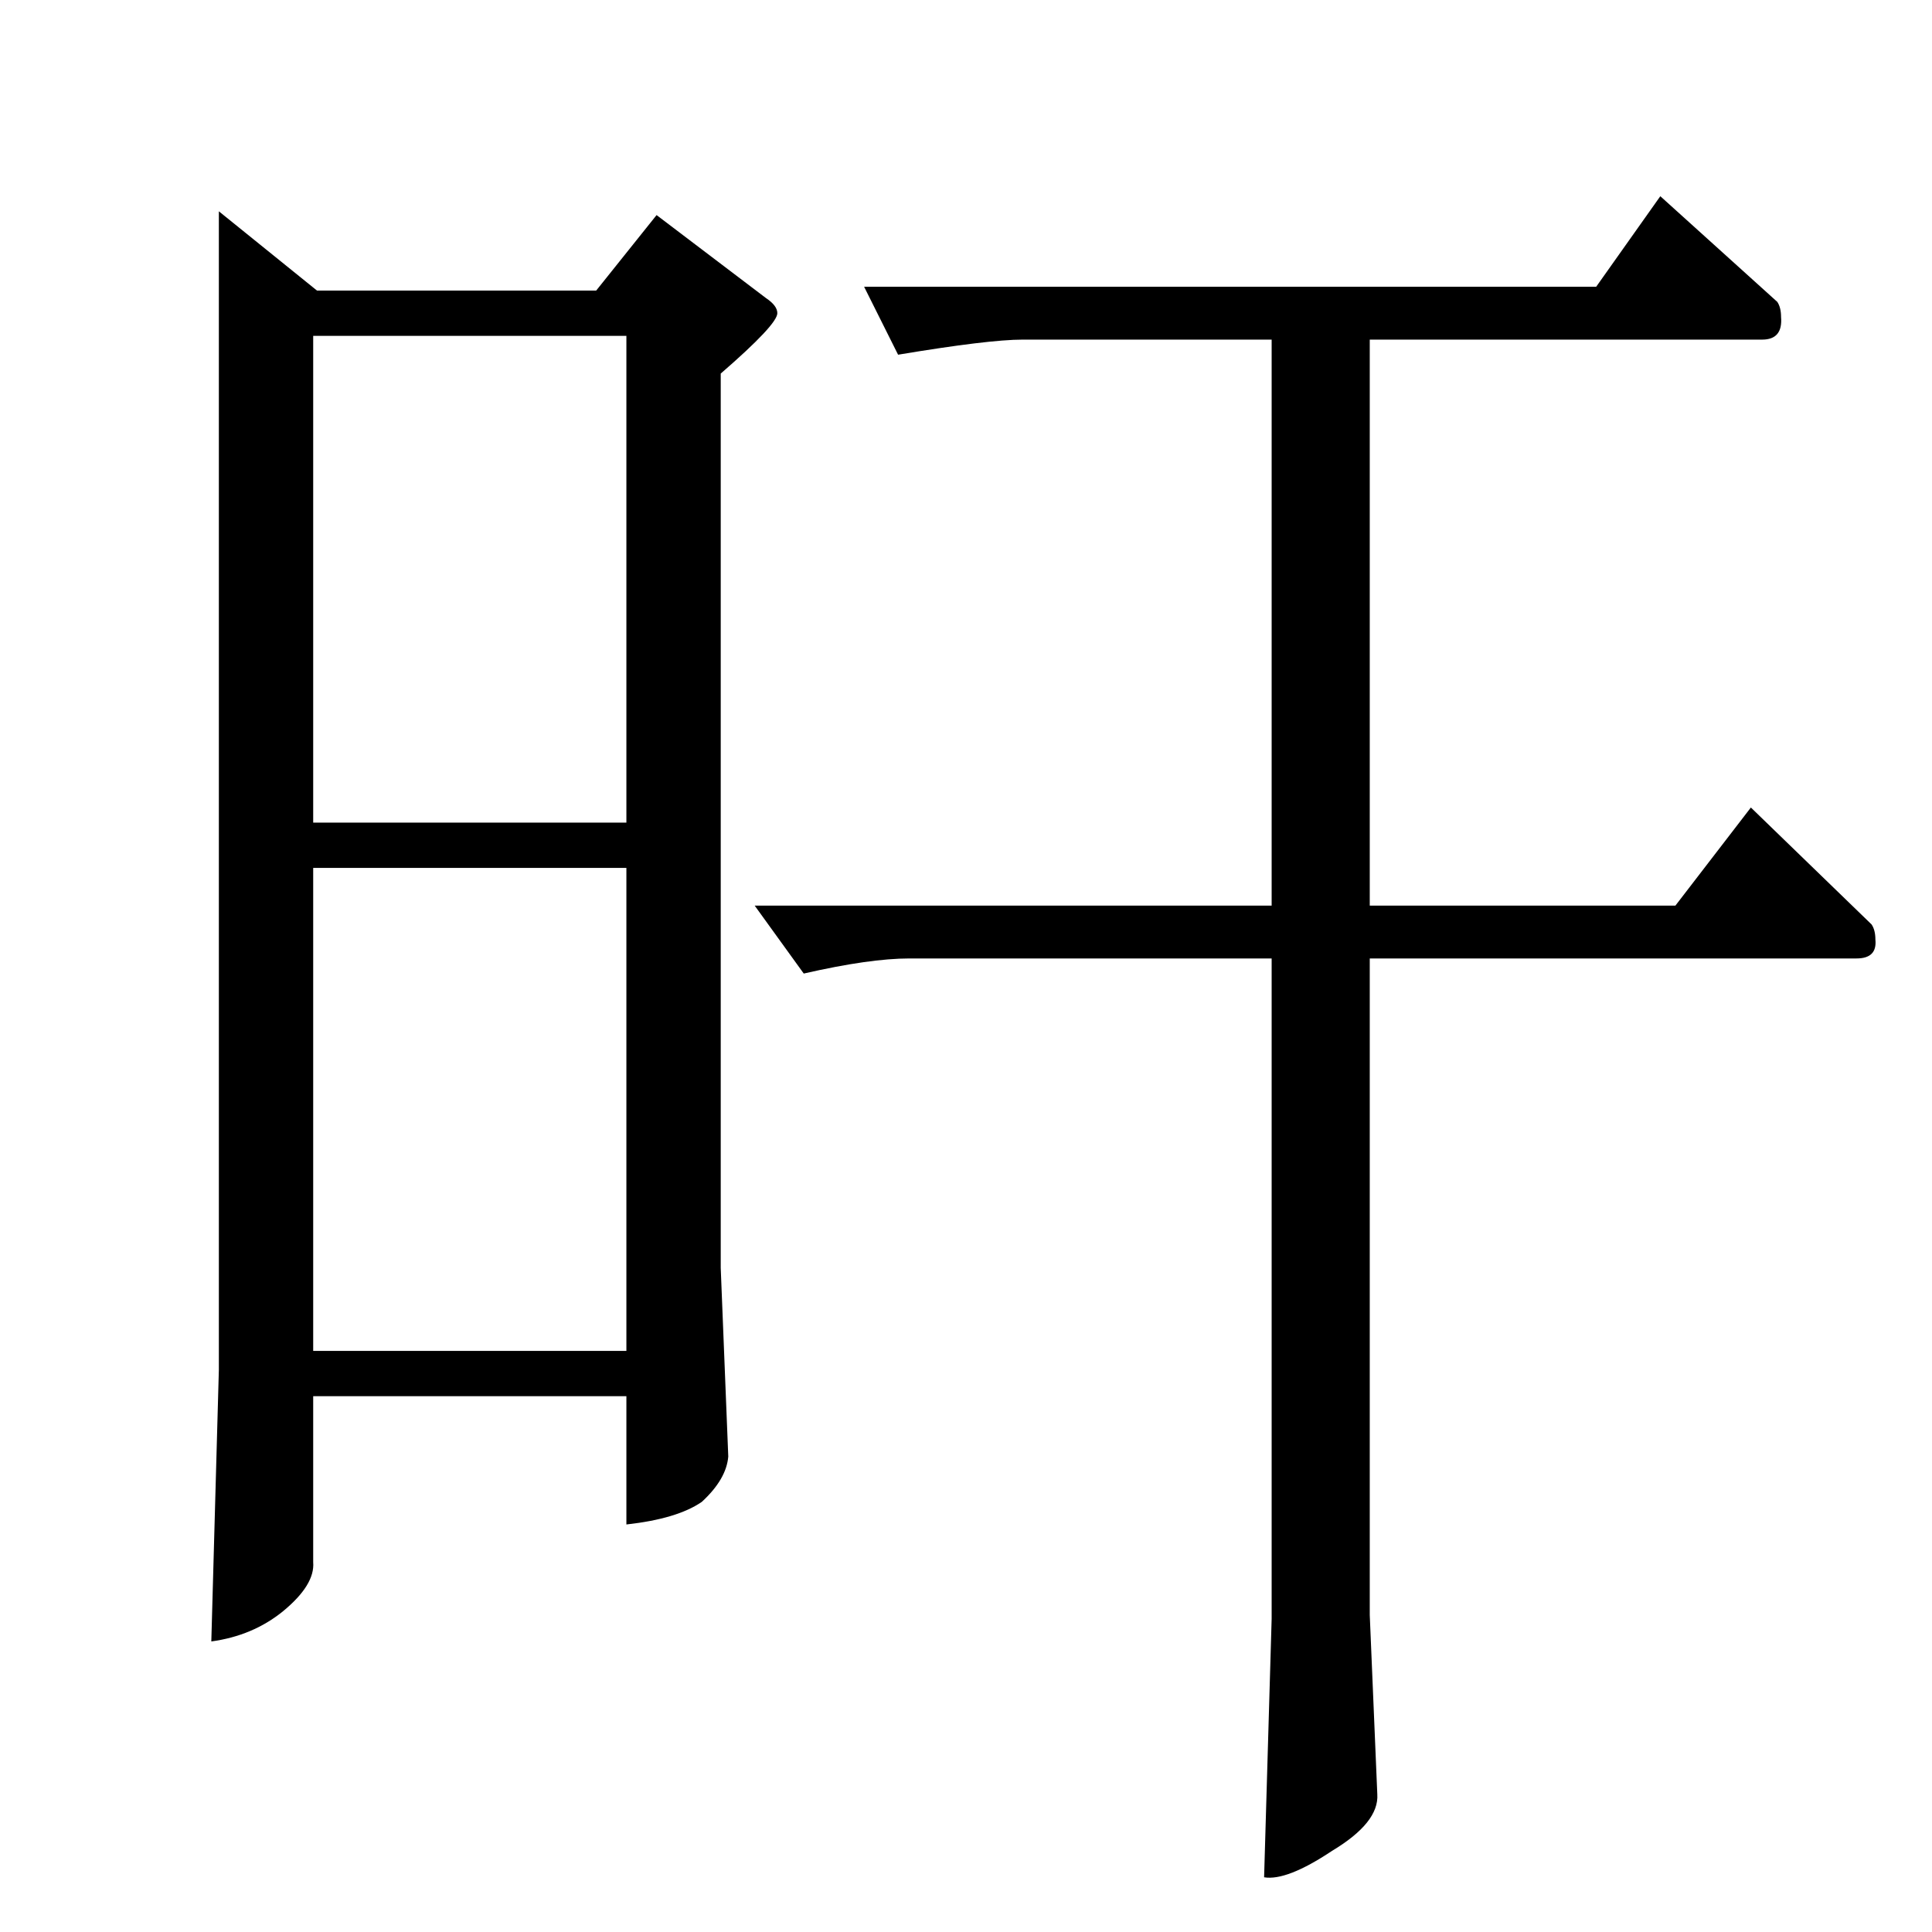 <?xml version="1.0" standalone="no"?>
<!DOCTYPE svg PUBLIC "-//W3C//DTD SVG 1.1//EN" "http://www.w3.org/Graphics/SVG/1.1/DTD/svg11.dtd" >
<svg xmlns="http://www.w3.org/2000/svg" xmlns:xlink="http://www.w3.org/1999/xlink" version="1.1" viewBox="0 -205 1024 1024">
  <g transform="matrix(1 0 0 -1 0 819)">
   <path fill="currentColor"
d="M458 872h388l34 48l62 -56q2 -3 2 -8q1 -12 -10 -12h-208v-300h162l40 52l64 -62q2 -3 2 -8q1 -10 -10 -10h-258v-348l4 -95q1 -15 -24 -30q-24 -16 -36 -14l4 137v350h-192q-21 0 -56 -8l-26 36h274v300h-132q-18 0 -66 -8l-18 36v0v0zM116 912l52 -42h148l32 40l58 -44
q6 -4 6 -8q0 -6 -30 -32v-474l4 -100q-1 -12 -14 -24q-13 -9 -40 -12v68h-166v-88q1 -12 -16 -26q-16 -13 -38 -16l4 144v614v0v0zM166 308h166v256h-166v-256v0v0zM166 588h166v258h-166v-258v0v0z" />
  </g>

</svg>
